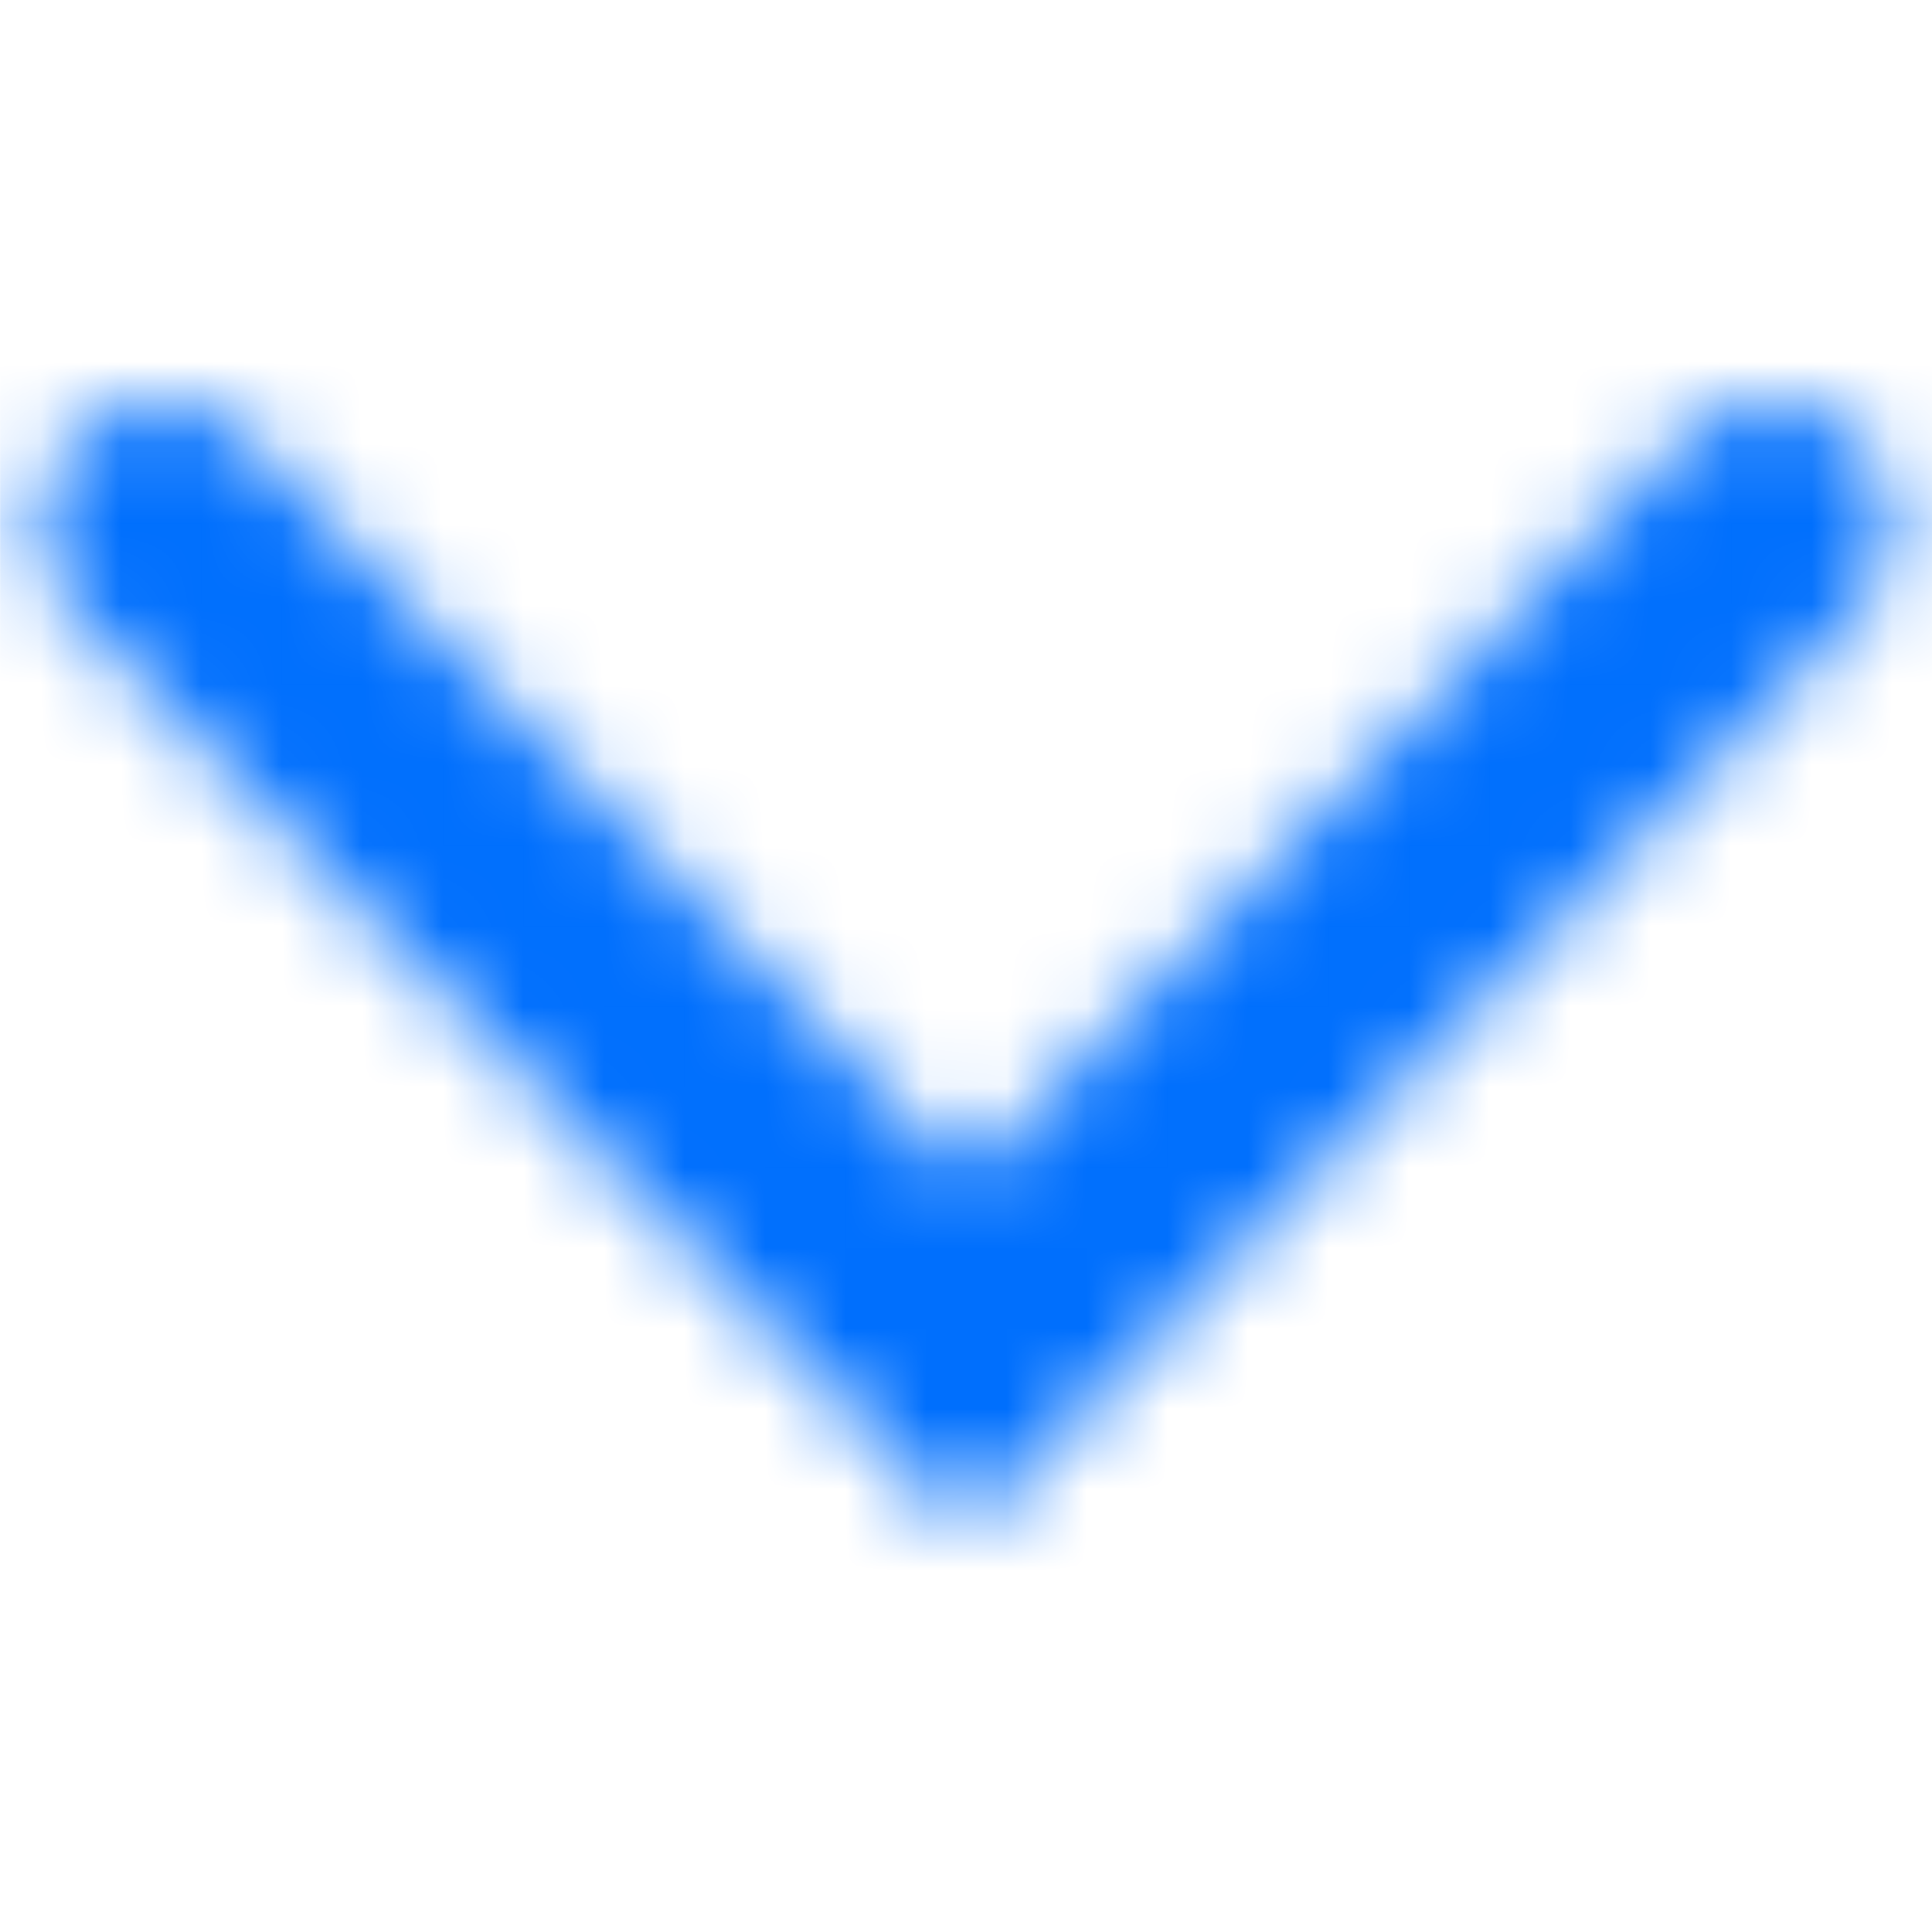 <svg width="24" height="24" viewBox="0 0 24 24" fill="none" xmlns="http://www.w3.org/2000/svg">
<mask id="mask0_4023_17542" style="mask-type:alpha" maskUnits="userSpaceOnUse" x="0" y="5" width="24" height="14">
<path fill-rule="evenodd" clip-rule="evenodd" d="M23.063 5.452C22.477 4.849 21.527 4.849 20.941 5.452L12.002 14.639L3.063 5.452C2.477 4.849 1.527 4.849 0.941 5.452C0.356 6.054 0.356 7.03 0.941 7.632L12.002 19L23.063 7.632C23.648 7.03 23.648 6.054 23.063 5.452Z" fill="#006FFD"/>
</mask>
<g mask="url(#mask0_4023_17542)">
<rect x="0.002" y="-0.002" width="24" height="24" fill="#006FFD"/>
</g>
</svg>
